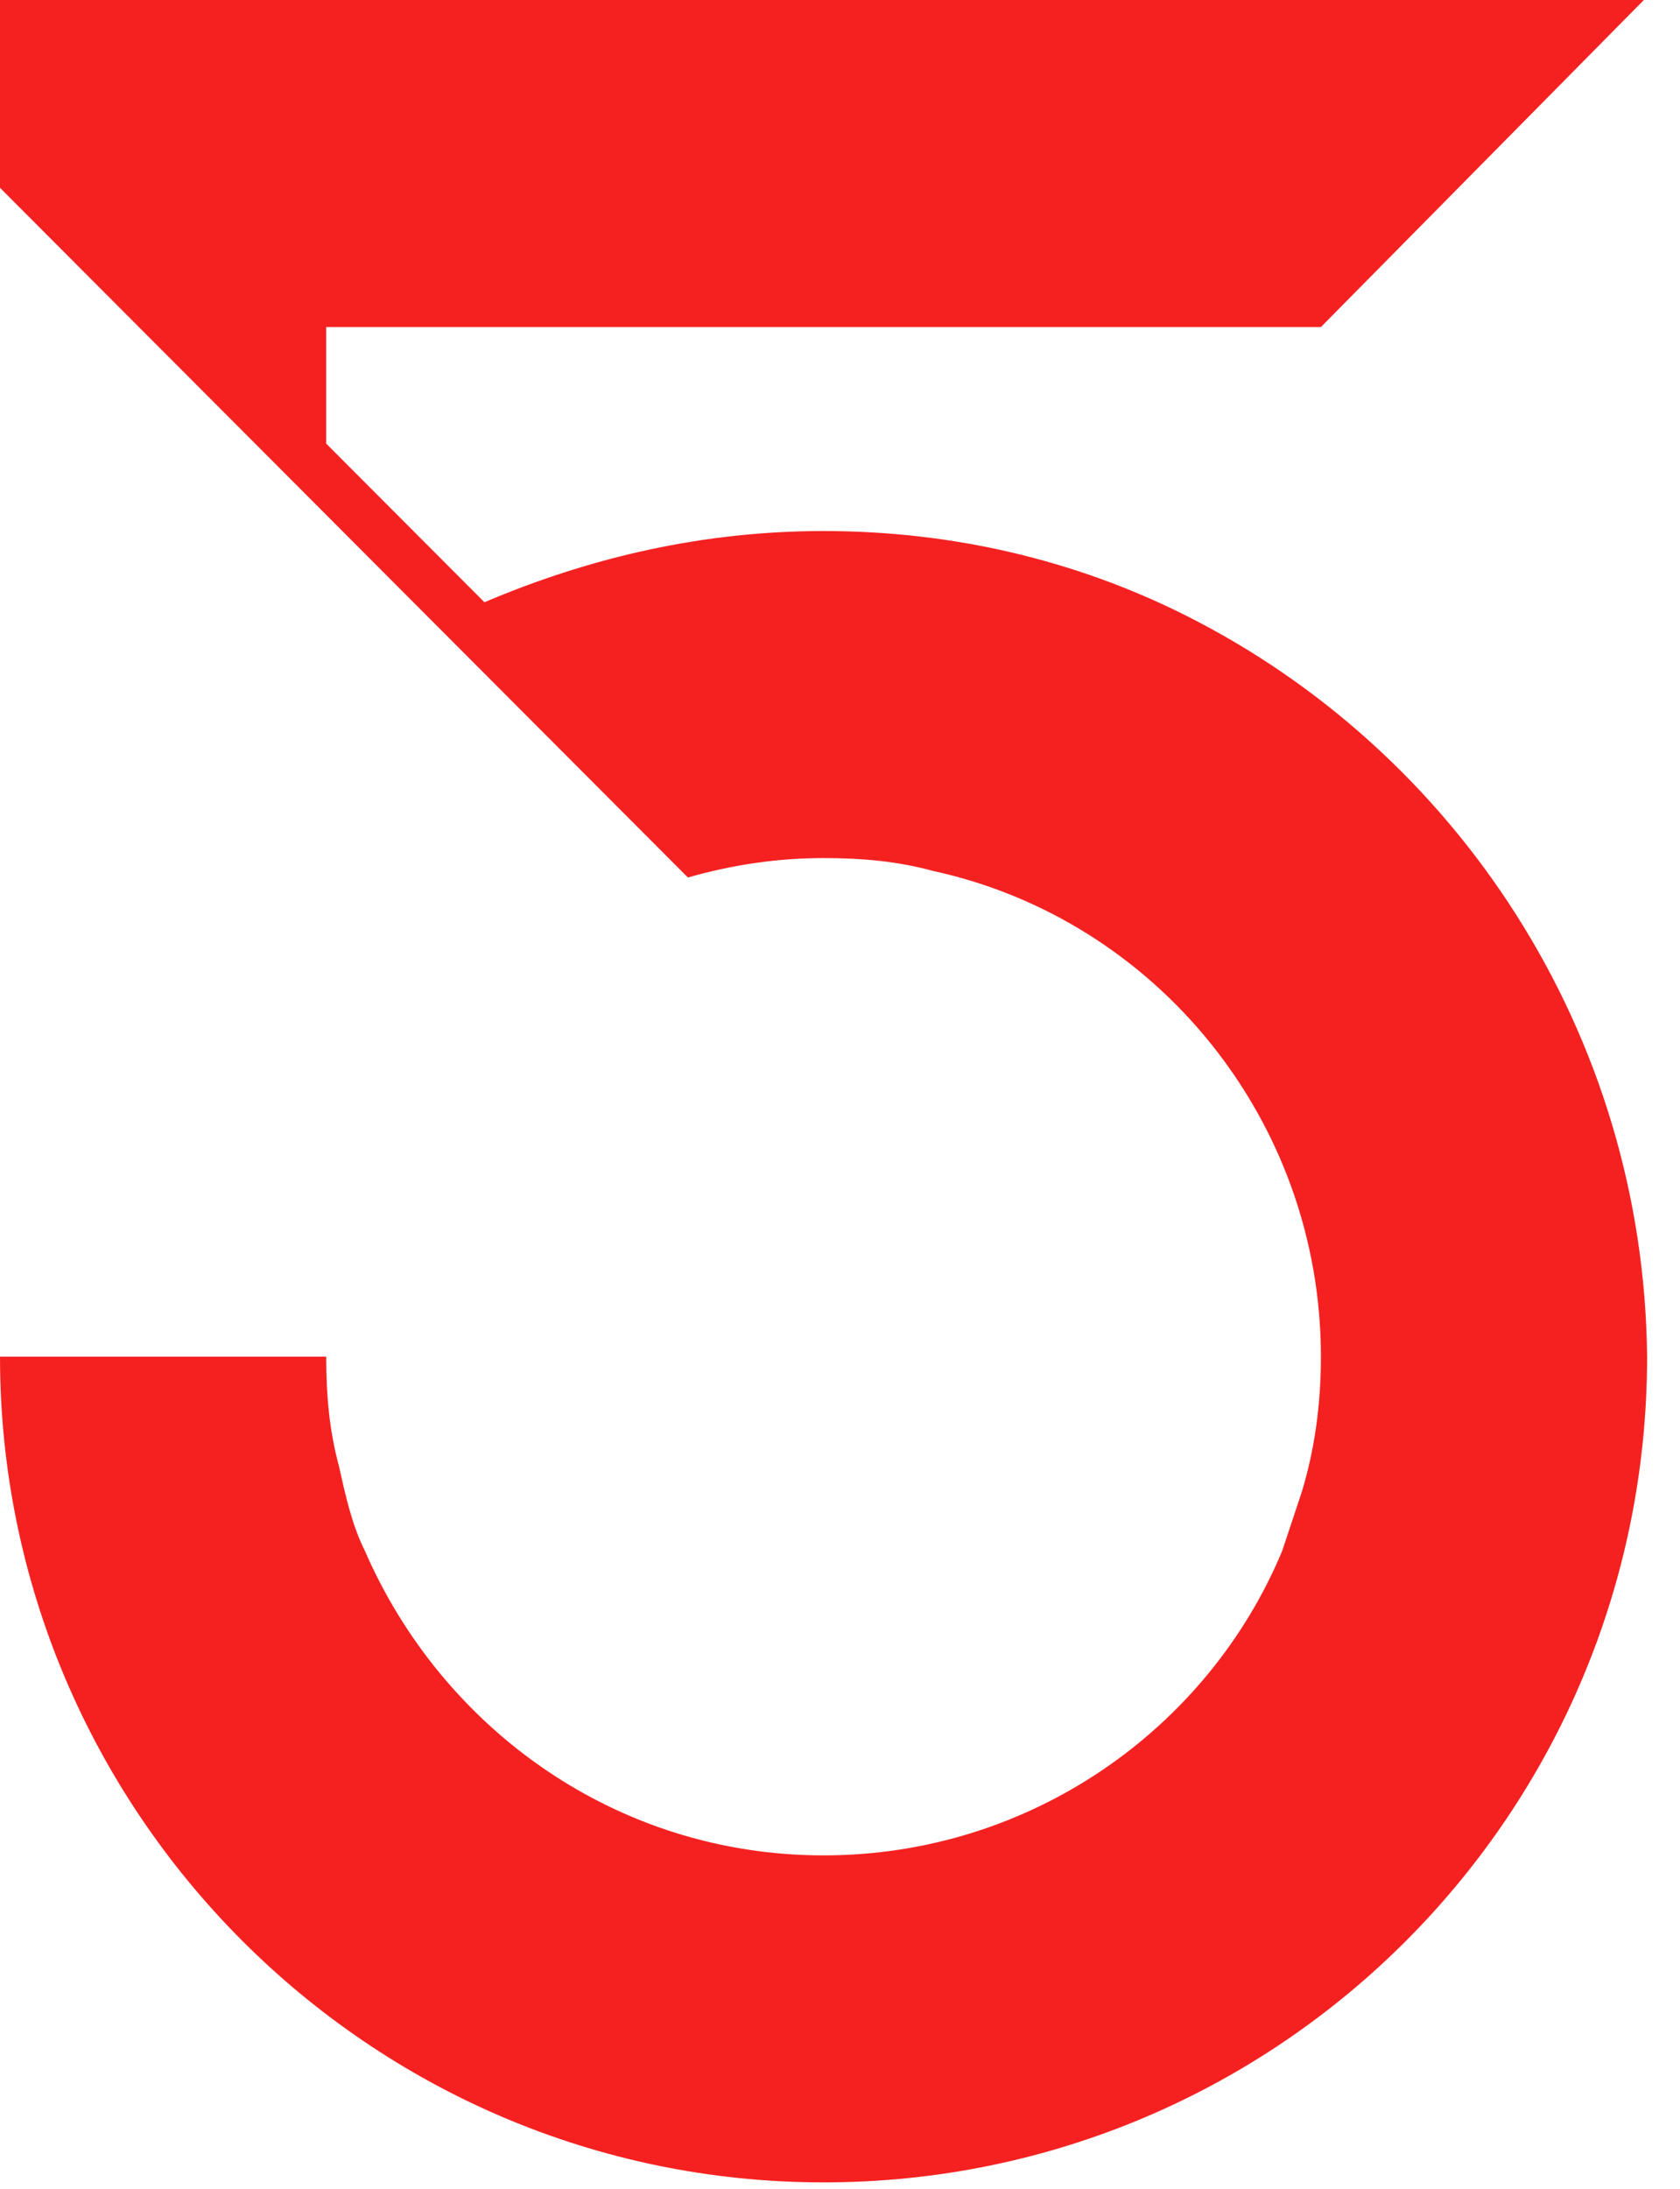 <svg width="43" height="56" viewBox="0 0 43 56" fill="none" xmlns="http://www.w3.org/2000/svg">
<path d="M30.337 15.74C27.527 14.331 24.386 13.586 21.079 13.586C18.021 13.586 15.127 14.248 12.399 15.408L8.349 11.349V8.367H33.809L42.075 0H0V4.805L17.607 22.45C18.765 22.118 19.922 21.953 21.079 21.953C22.071 21.953 22.98 22.035 23.89 22.284C29.593 23.527 33.809 28.663 33.809 34.71C33.809 35.953 33.644 37.112 33.313 38.189C33.148 38.686 32.983 39.183 32.817 39.681C30.916 44.237 26.369 47.468 21.079 47.468C15.789 47.468 11.325 44.237 9.341 39.681C9.01 39.018 8.845 38.272 8.68 37.527C8.432 36.615 8.349 35.704 8.349 34.71H0C0 46.308 9.424 55.834 21.079 55.834C32.735 55.834 42.158 46.391 42.158 34.71C42.075 26.426 37.281 19.219 30.337 15.74Z" fill="#F52121"/>
</svg>
